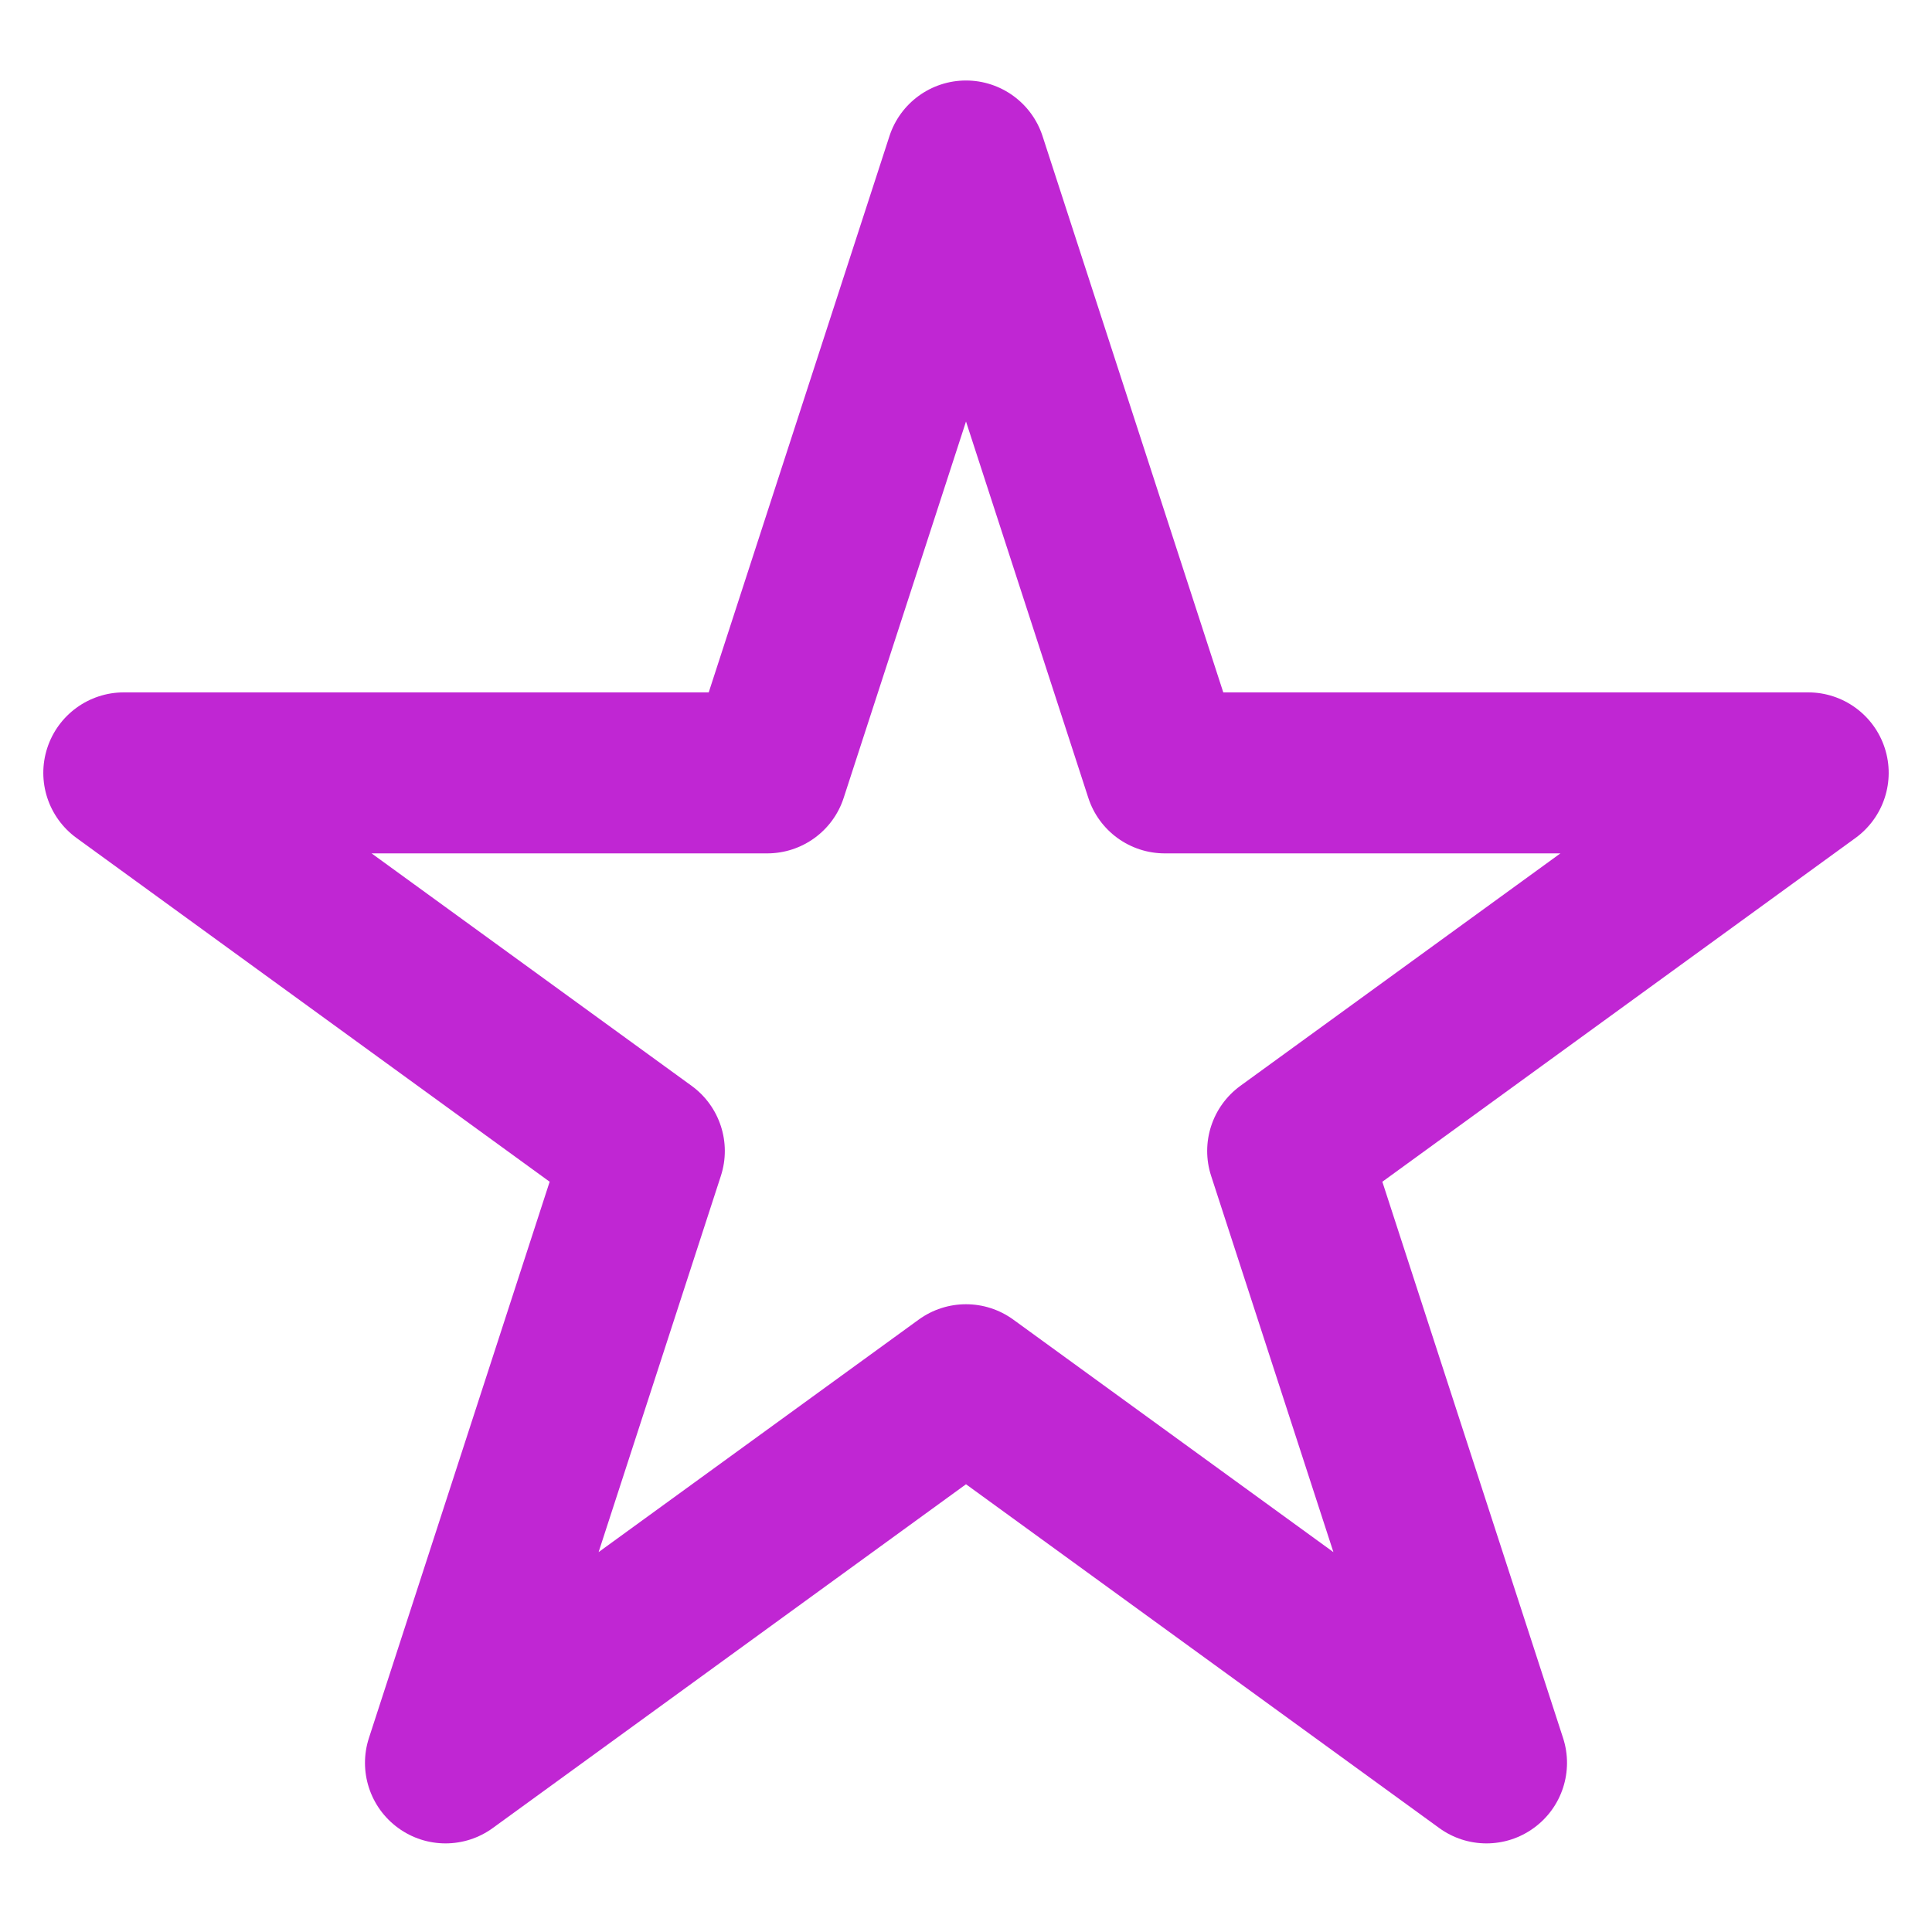 <svg width="24" height="24" viewBox="0 0 24 24" fill="none" xmlns="http://www.w3.org/2000/svg">
<path fill-rule="evenodd" clip-rule="evenodd" d="M12 1C12.433 1 12.817 1.279 12.951 1.691L15.196 8.601H22.462C22.895 8.601 23.279 8.88 23.413 9.292C23.547 9.704 23.4 10.155 23.049 10.41L17.172 14.68L19.417 21.59C19.551 22.002 19.404 22.454 19.053 22.708C18.703 22.963 18.228 22.963 17.878 22.708L12 18.438L6.122 22.708C5.772 22.963 5.297 22.963 4.947 22.708C4.596 22.454 4.449 22.002 4.583 21.59L6.828 14.68L0.951 10.41C0.6 10.155 0.453 9.704 0.587 9.292C0.721 8.88 1.105 8.601 1.538 8.601H8.804L11.049 1.691C11.183 1.279 11.567 1 12 1ZM12 5.236L10.481 9.91C10.348 10.322 9.964 10.601 9.53 10.601H4.616L8.592 13.489C8.942 13.744 9.089 14.195 8.955 14.607L7.436 19.281L11.412 16.393C11.763 16.138 12.237 16.138 12.588 16.393L16.564 19.281L15.045 14.607C14.911 14.195 15.058 13.744 15.408 13.489L19.384 10.601H14.47C14.036 10.601 13.652 10.322 13.519 9.91L12 5.236Z" fill="#C026D3"/>
</svg>
